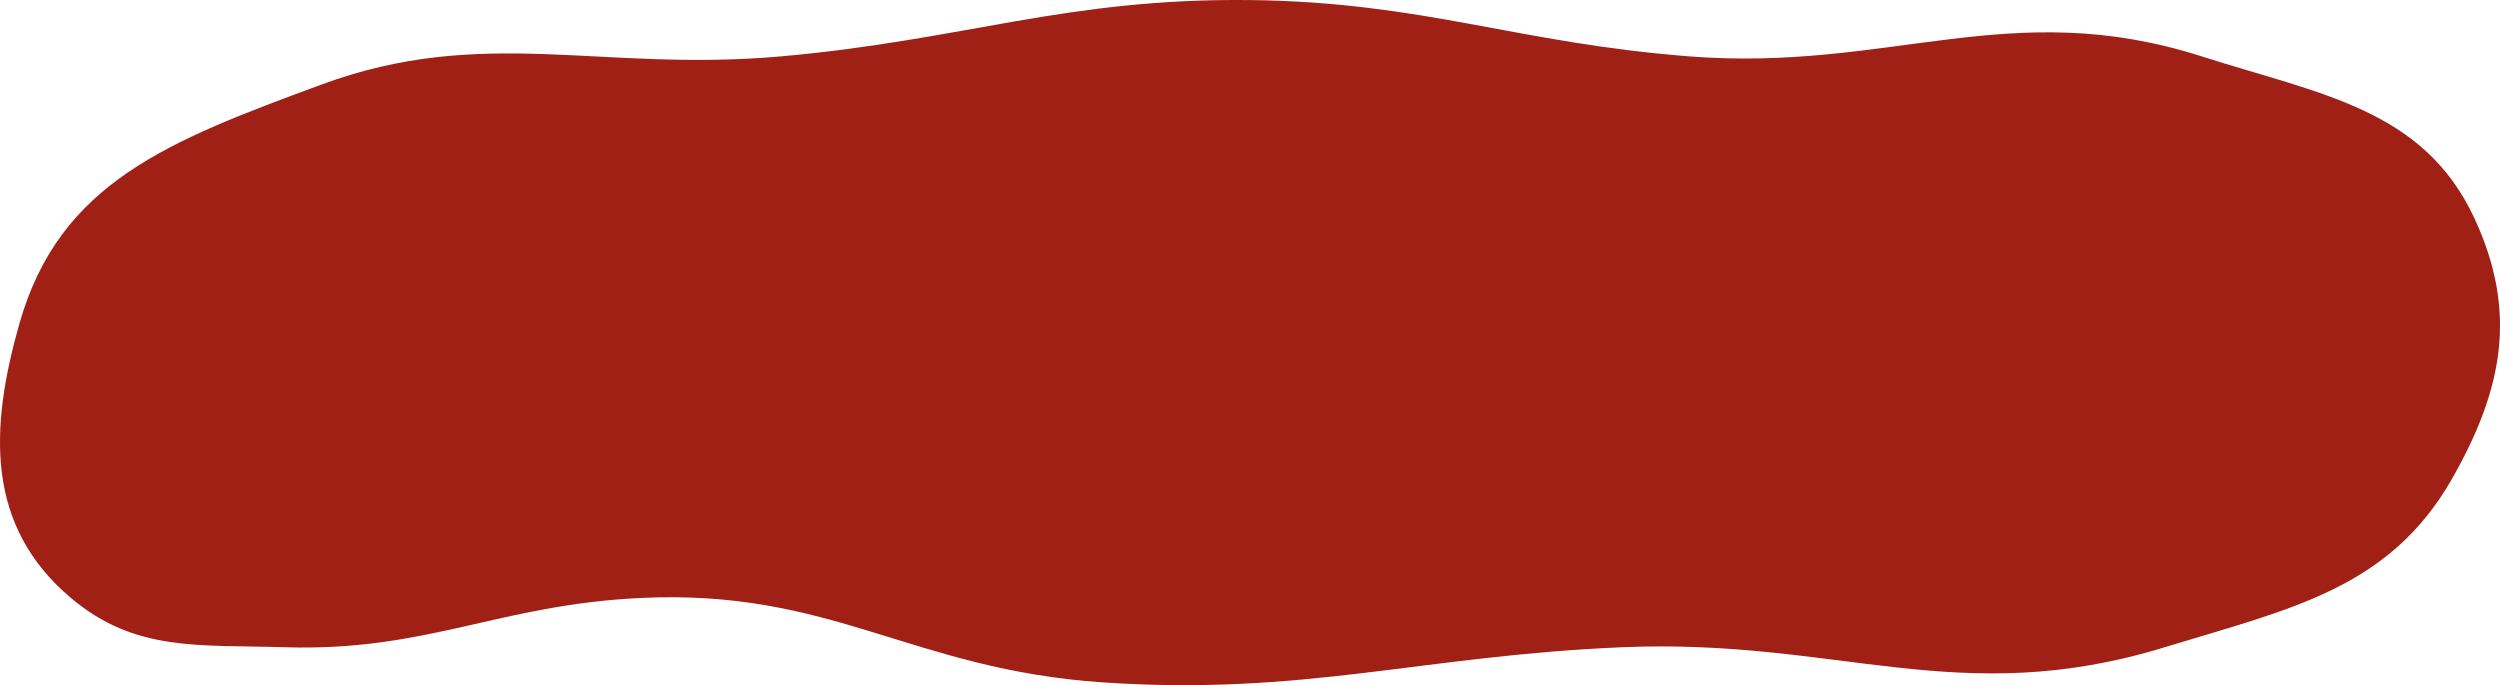<svg width="135" height="37" viewBox="0 0 135 37" fill="none" xmlns="http://www.w3.org/2000/svg">
<path d="M17.369 4.563C9.066 7.624 3.215 9.852 1.047 17.478C-0.567 23.15 -0.784 28.402 3.833 32.292C7.31 35.221 10.743 34.806 15.379 34.951C23.044 35.191 26.893 32.666 34.554 32.292C44.965 31.784 49.169 36.148 59.568 36.85C70.429 37.583 76.712 35.412 87.589 34.951C99.289 34.455 105.744 38.366 116.895 34.951C123.674 32.875 129.026 31.805 132.421 25.834C135.173 20.994 135.959 16.812 133.615 11.78C130.865 5.874 125.308 5.097 118.885 3.043C108.55 -0.262 102.07 3.891 91.205 3.043C81.876 2.315 76.89 0.115 67.53 0.004C57.56 -0.114 52.115 2.157 42.188 3.043C32.435 3.914 26.103 1.342 17.369 4.563Z" fill="#A12015"/>
</svg>
